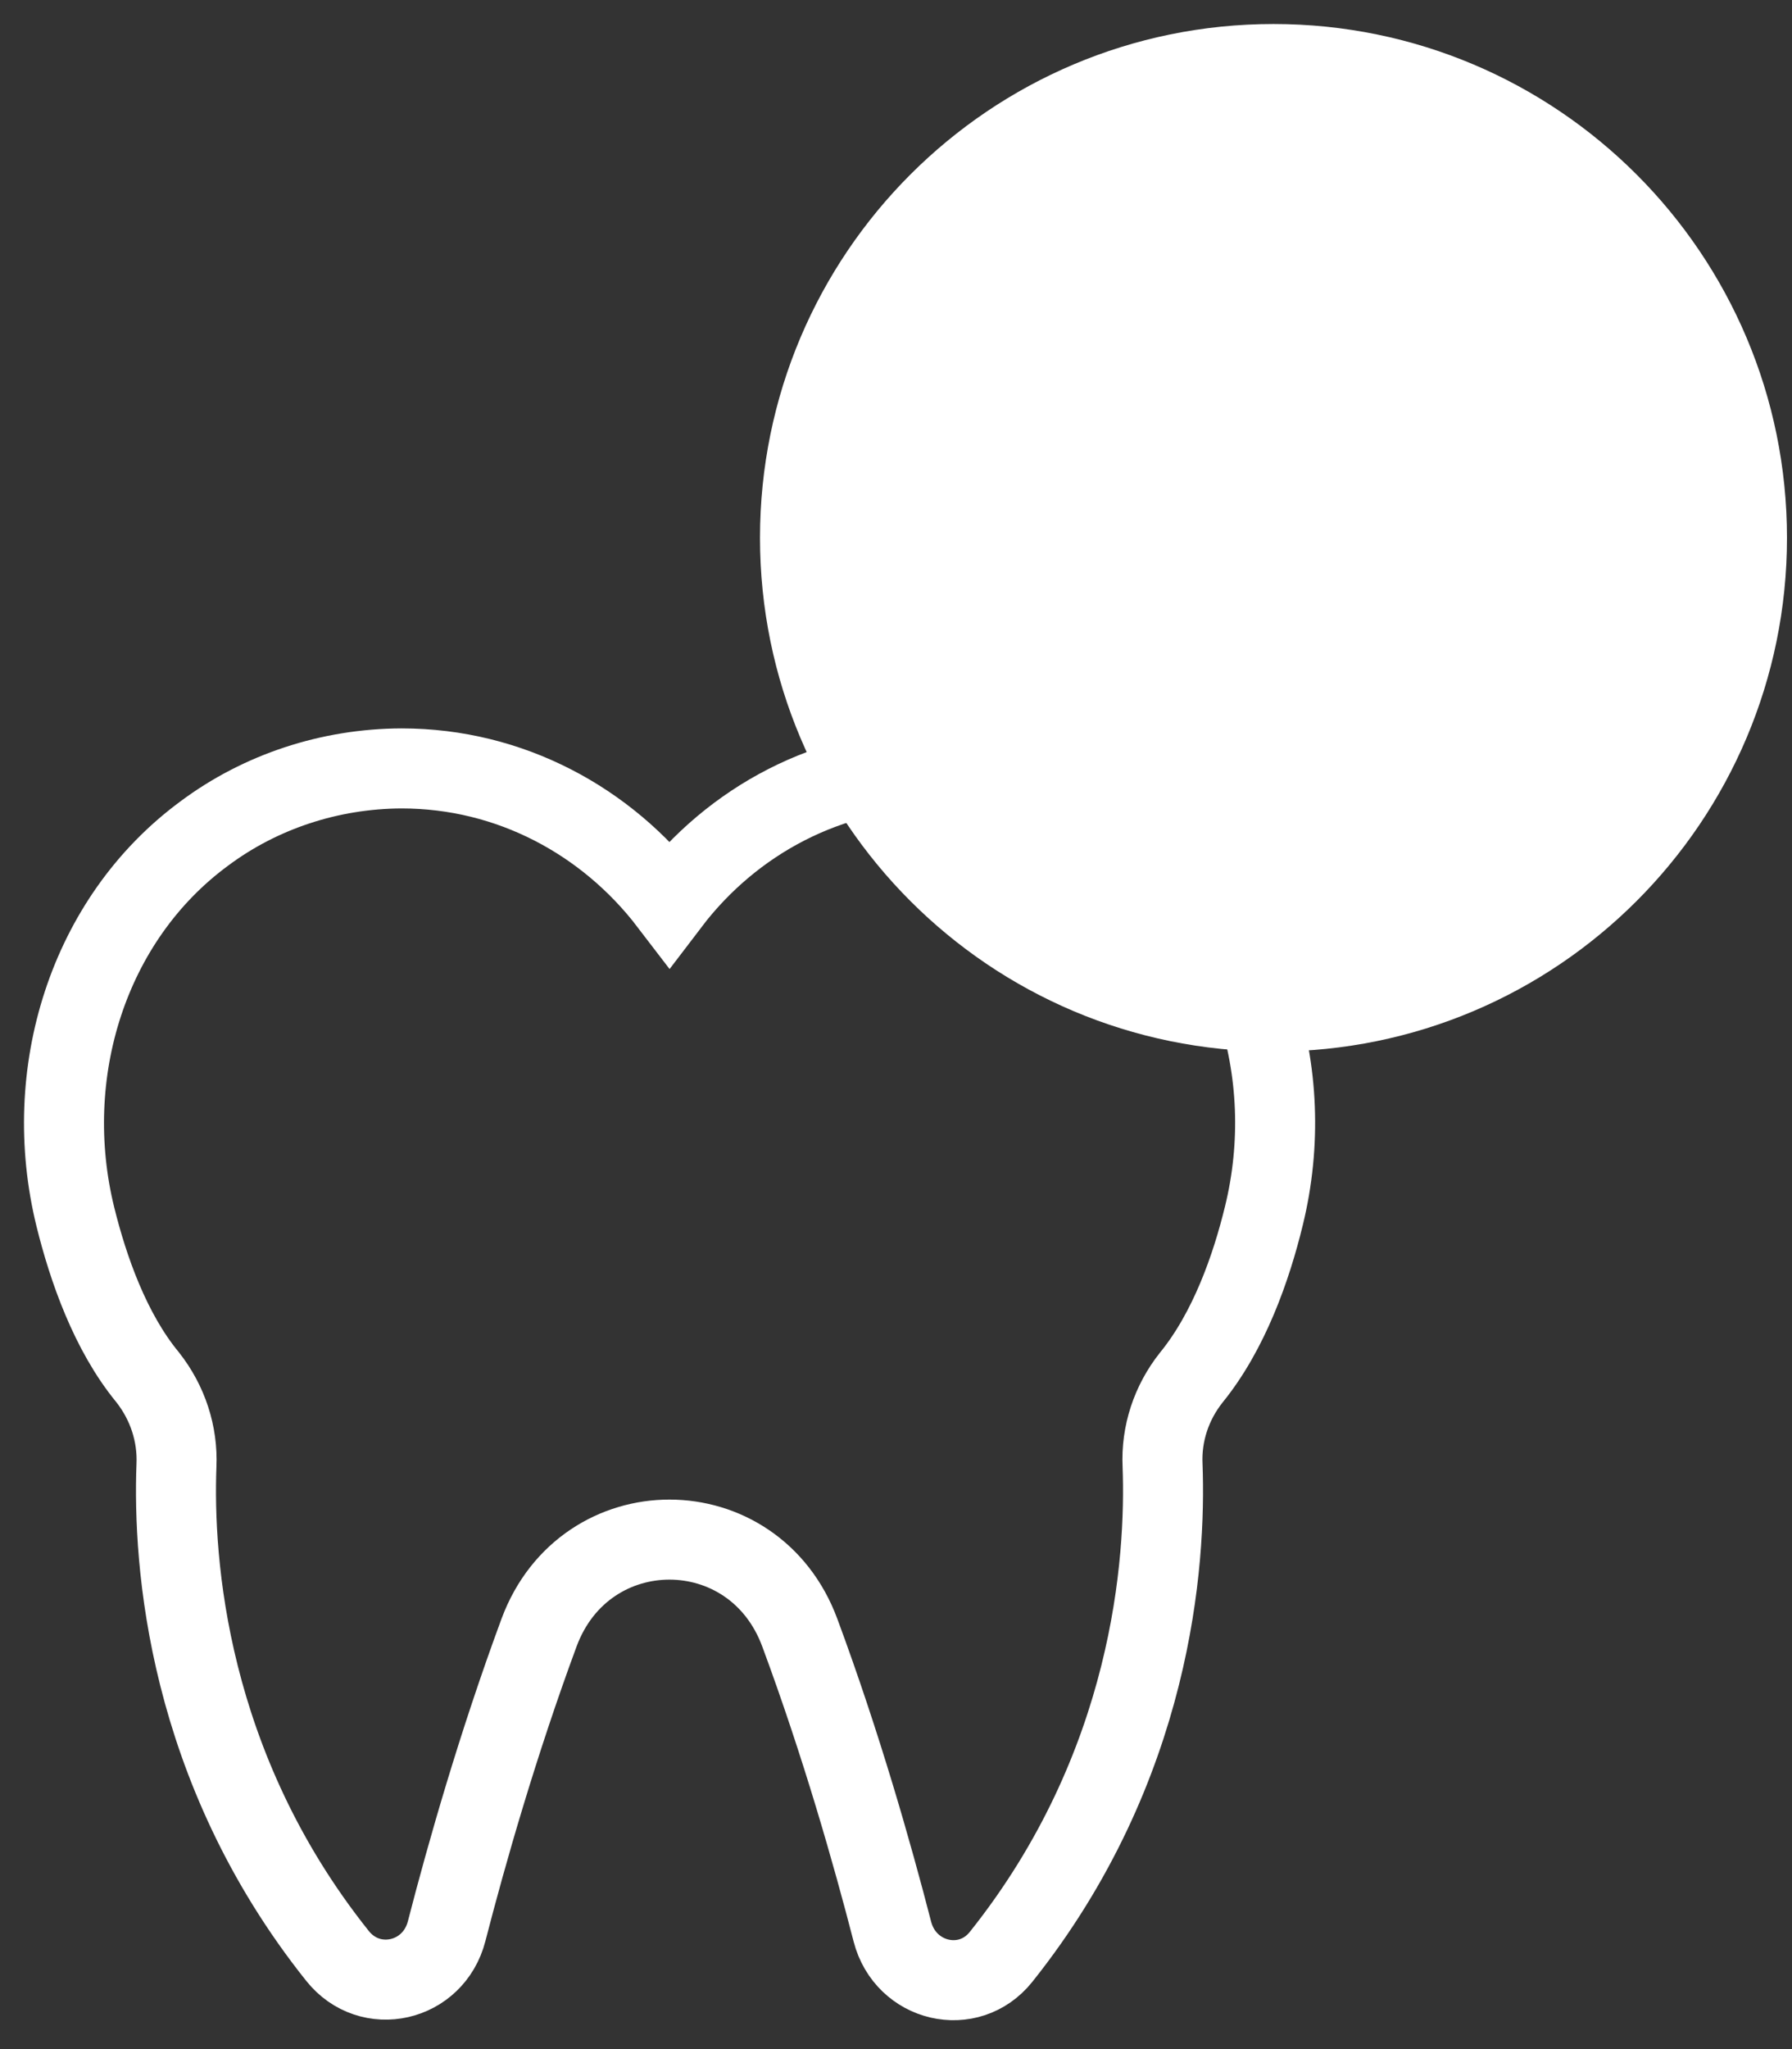 <svg width="56" height="64" viewBox="0 0 56 64" fill="none" xmlns="http://www.w3.org/2000/svg">
<rect x="0" y="0" width="56" height="64" fill="#333333" stroke="none"/>
<path d="M24.997 51.003C26.295 54.504 27.261 57.905 27.886 60.328C28.297 61.924 30.274 62.387 31.285 61.117C36.02 55.185 36.441 48.765 36.33 45.768C36.284 44.784 36.601 43.814 37.227 43.026C38.411 41.573 39.105 39.586 39.498 37.967C40.592 33.498 39.084 28.7 35.464 26.036C33.707 24.724 31.534 24.008 29.294 24C25.905 24 22.882 25.629 20.922 28.205C18.962 25.642 15.939 24 12.55 24C10.31 24.008 8.137 24.724 6.38 26.036C2.749 28.71 1.252 33.528 2.356 38.01C2.753 39.615 3.44 41.593 4.613 43.016C5.241 43.812 5.559 44.787 5.514 45.778C5.403 48.775 5.831 55.182 10.545 61.087C11.563 62.367 13.547 61.918 13.958 60.315C14.583 57.892 15.552 54.491 16.846 50.99C18.285 47.117 23.565 47.117 24.997 51.003Z" stroke="white" stroke-width="2.5" stroke-miterlimit="10" stroke-linecap="round"/>
<path d="M39.797 31.593C47.968 31.593 54.593 24.968 54.593 16.797C54.593 8.625 47.968 2 39.797 2C31.625 2 25 8.625 25 16.797C25 24.968 31.625 31.593 39.797 31.593Z" fill="white" stroke="white" stroke-width="2.5" stroke-linecap="round" stroke-linejoin="round"/>
<path d="M31.573 16.796H48.012" stroke="white" stroke-width="2.5" stroke-miterlimit="10"/>
<path d="M39.797 25.012V8.572" stroke="white" stroke-width="2.5" stroke-miterlimit="10"/>
</svg>
